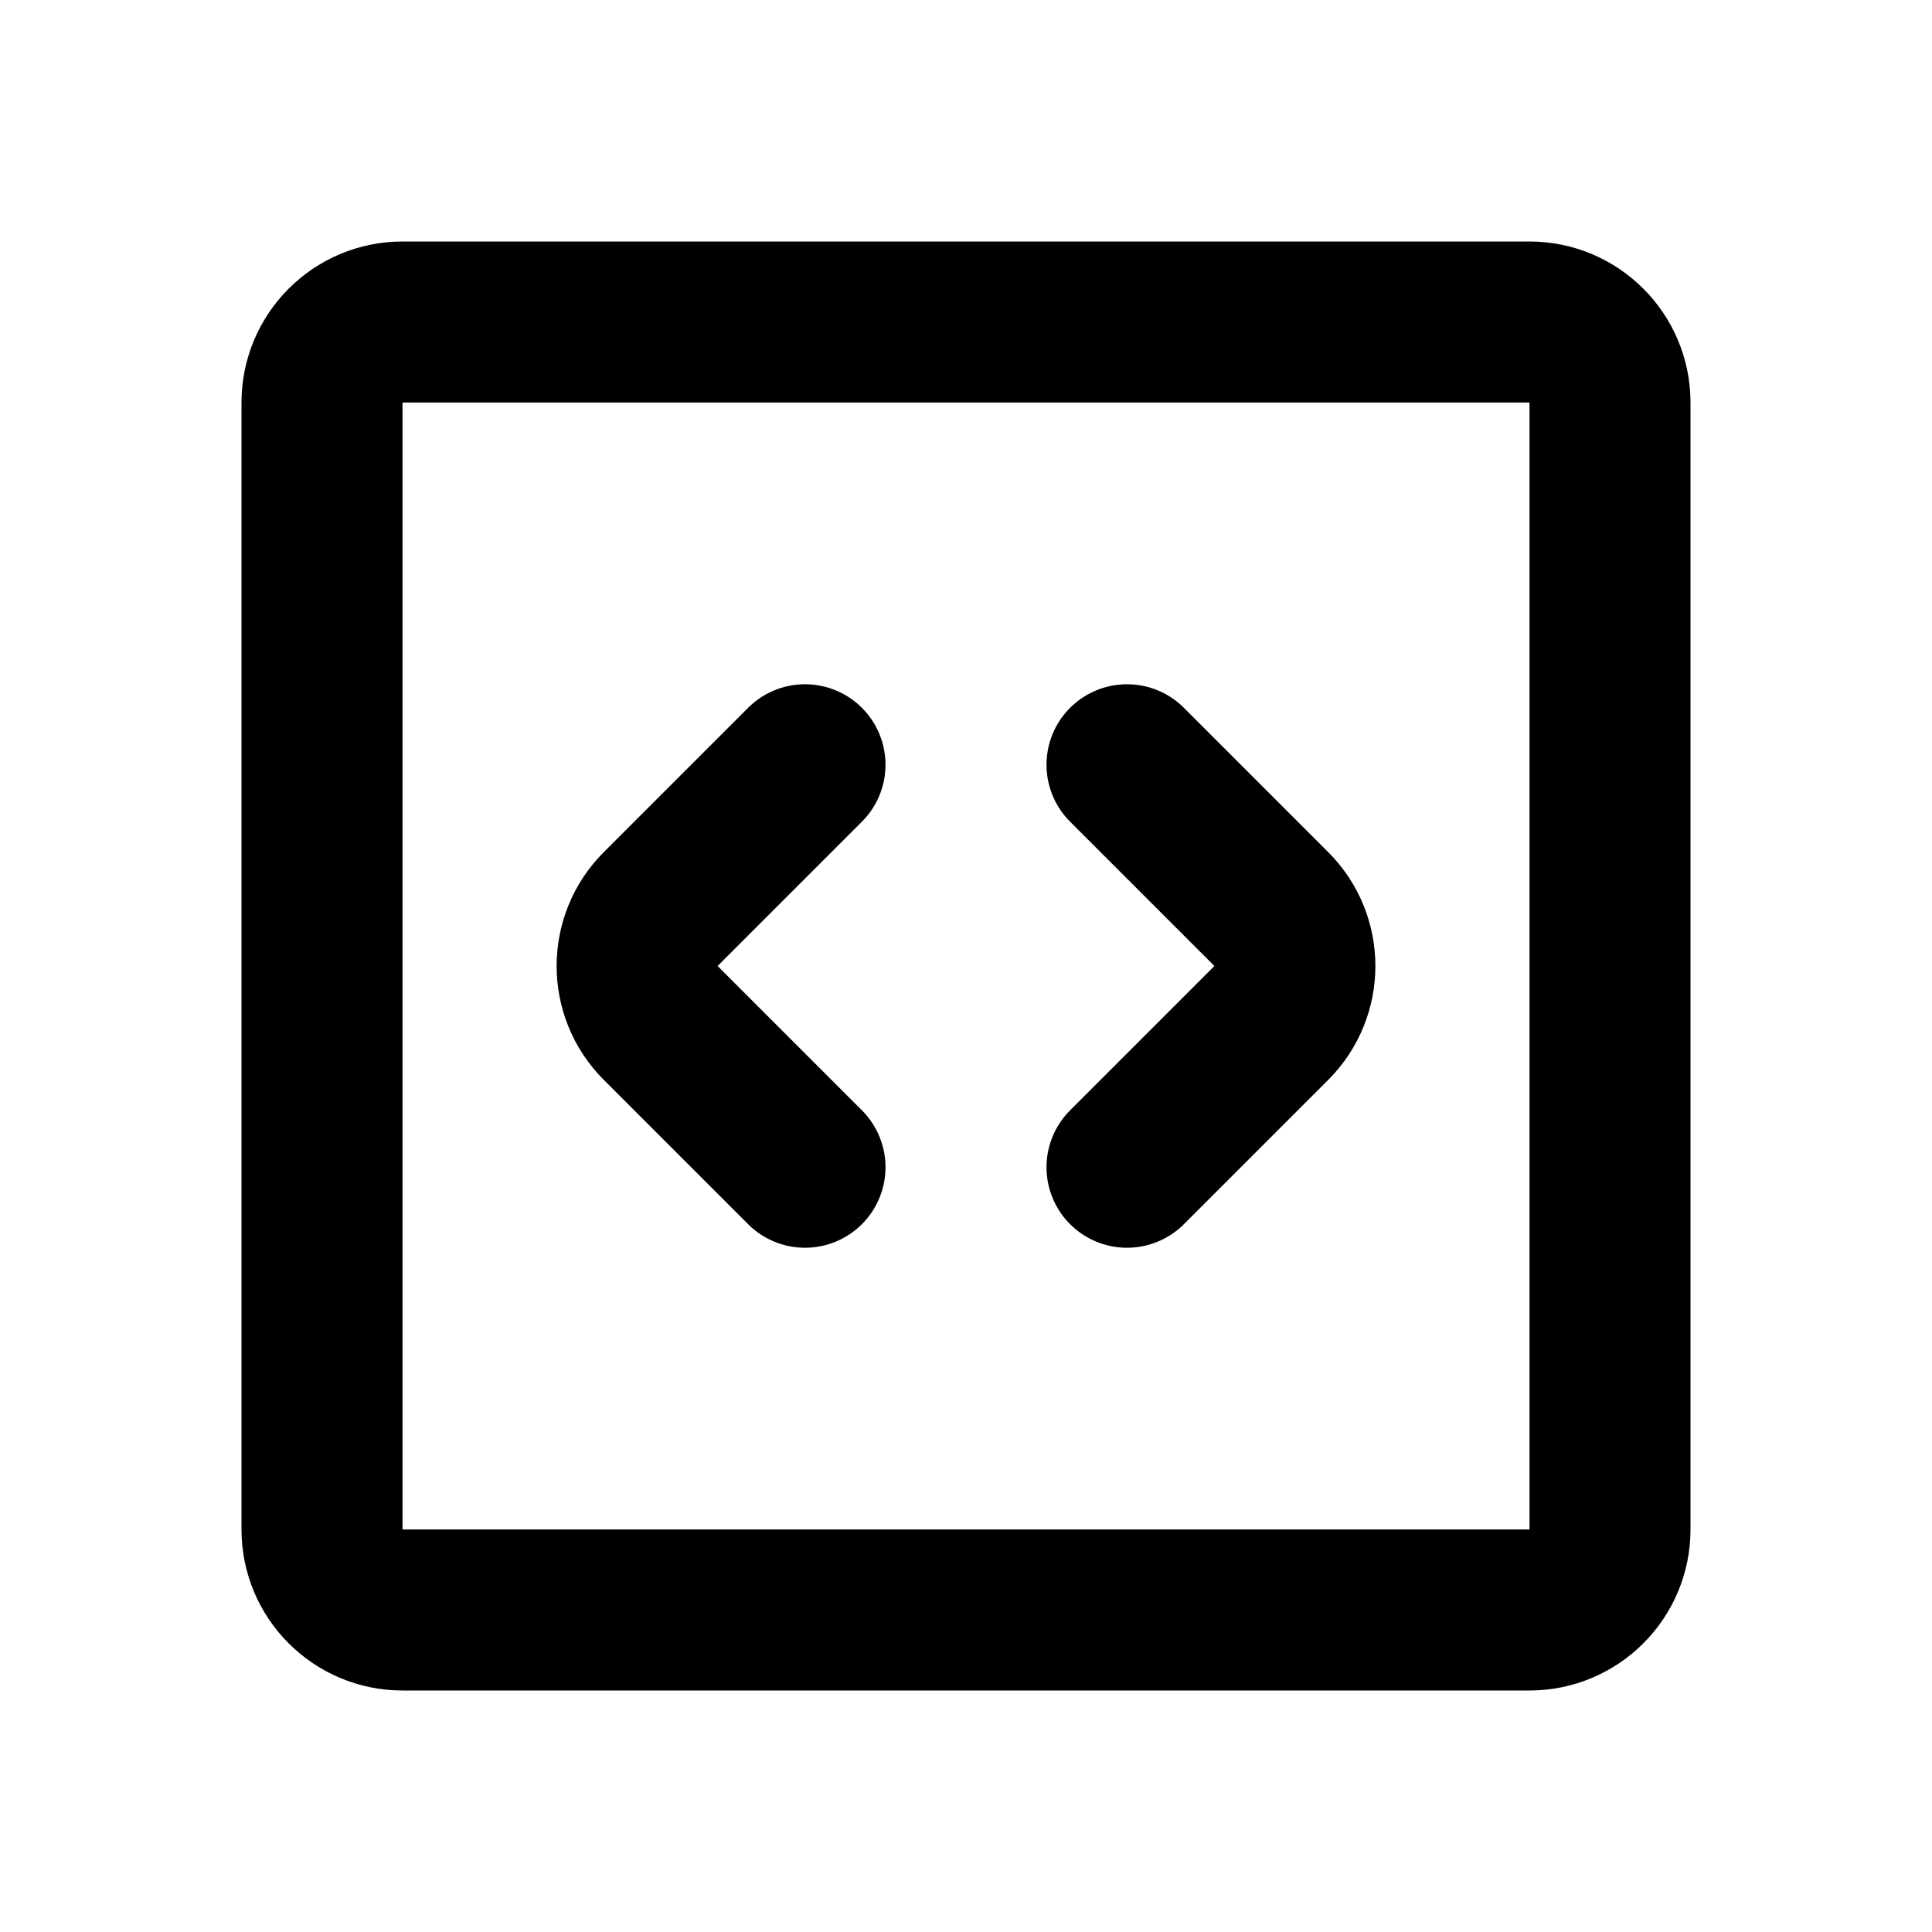 <svg width="24" height="24" viewBox="0 0 24 24" fill="none" xmlns="http://www.w3.org/2000/svg">
<path d="M10 9.5L8.207 11.293C7.817 11.683 7.817 12.317 8.207 12.707L10 14.5M14 9.5L15.793 11.293C16.183 11.683 16.183 12.317 15.793 12.707L14 14.5M5 20H19C19.552 20 20 19.552 20 19V5C20 4.448 19.552 4 19 4H5C4.448 4 4 4.448 4 5V19C4 19.552 4.448 20 5 20Z" stroke="black" stroke-width="2" stroke-linecap="round" stroke-linejoin="round"/>
</svg>
